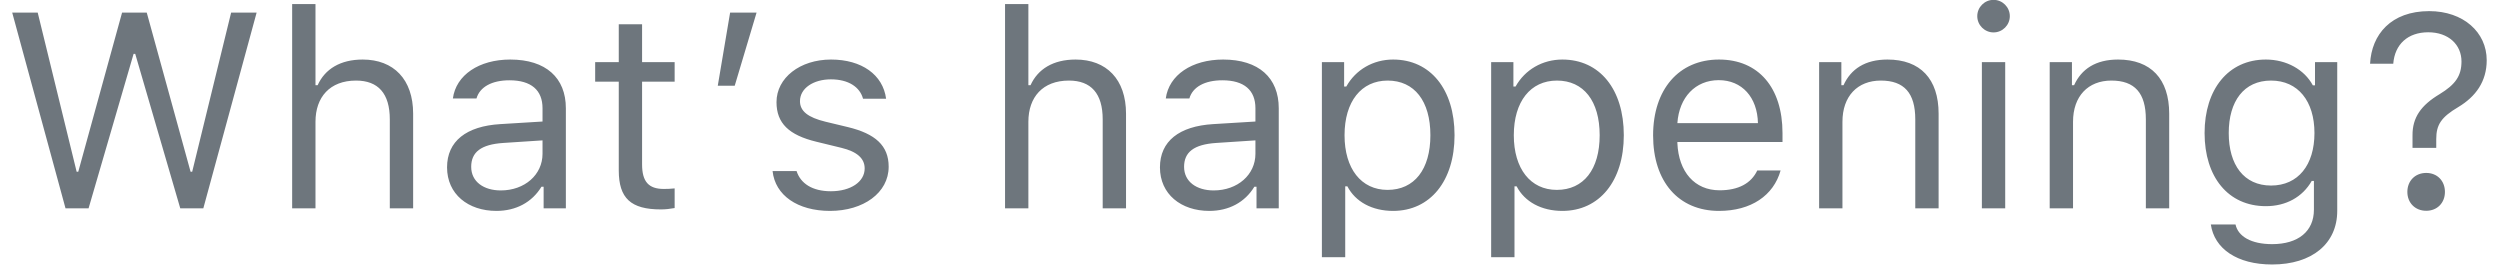 <svg width="180" height="20" viewBox="0 0 180 20" fill="none" xmlns="http://www.w3.org/2000/svg">
<path d="M9.619 3.877H9.736L12.979 15H14.639L18.477 0.908H16.641L13.838 12.363H13.721L10.566 0.908H8.789L5.635 12.363H5.518L2.715 0.908H0.879L4.717 15H6.377L9.619 3.877ZM21.035 15H22.715V8.77C22.715 6.992 23.75 5.801 25.635 5.801C27.227 5.801 28.066 6.729 28.066 8.594V15H29.746V8.184C29.746 5.713 28.34 4.287 26.113 4.287C24.502 4.287 23.398 4.971 22.871 6.133H22.715V0.293H21.035V15ZM36.055 13.711C34.834 13.711 33.926 13.086 33.926 12.012C33.926 10.957 34.629 10.4 36.23 10.293L39.062 10.107V11.074C39.062 12.578 37.783 13.711 36.055 13.711ZM35.742 15.185C37.148 15.185 38.301 14.57 38.984 13.447H39.141V15H40.742V7.793C40.742 5.605 39.307 4.287 36.738 4.287C34.492 4.287 32.832 5.4 32.607 7.09H34.307C34.541 6.26 35.42 5.781 36.68 5.781C38.252 5.781 39.062 6.494 39.062 7.793V8.75L36.025 8.936C33.574 9.082 32.188 10.166 32.188 12.051C32.188 13.975 33.701 15.185 35.742 15.185ZM44.551 1.748V4.473H42.852V5.879H44.551V12.266C44.551 14.277 45.42 15.078 47.588 15.078C47.92 15.078 48.242 15.039 48.574 14.98V13.565C48.262 13.594 48.096 13.604 47.793 13.604C46.699 13.604 46.23 13.076 46.23 11.836V5.879H48.574V4.473H46.23V1.748H44.551ZM52.9 6.172L54.473 0.908H52.568L51.68 6.172H52.9ZM55.908 7.354C55.908 8.877 56.807 9.727 58.779 10.205L60.586 10.645C61.709 10.918 62.256 11.406 62.256 12.129C62.256 13.096 61.24 13.77 59.824 13.77C58.477 13.77 57.637 13.203 57.353 12.315H55.625C55.81 14.062 57.422 15.185 59.766 15.185C62.158 15.185 63.984 13.887 63.984 12.002C63.984 10.488 63.027 9.629 61.045 9.15L59.424 8.76C58.184 8.457 57.598 8.008 57.598 7.285C57.598 6.348 58.574 5.713 59.824 5.713C61.094 5.713 61.914 6.27 62.139 7.109H63.799C63.574 5.381 62.041 4.287 59.834 4.287C57.598 4.287 55.908 5.605 55.908 7.354ZM72.363 15H74.043V8.77C74.043 6.992 75.078 5.801 76.963 5.801C78.555 5.801 79.394 6.729 79.394 8.594V15H81.074V8.184C81.074 5.713 79.668 4.287 77.441 4.287C75.83 4.287 74.727 4.971 74.199 6.133H74.043V0.293H72.363V15ZM87.383 13.711C86.162 13.711 85.254 13.086 85.254 12.012C85.254 10.957 85.957 10.4 87.559 10.293L90.391 10.107V11.074C90.391 12.578 89.111 13.711 87.383 13.711ZM87.07 15.185C88.477 15.185 89.629 14.57 90.312 13.447H90.469V15H92.07V7.793C92.07 5.605 90.635 4.287 88.066 4.287C85.82 4.287 84.16 5.4 83.936 7.09H85.635C85.869 6.26 86.748 5.781 88.008 5.781C89.58 5.781 90.391 6.494 90.391 7.793V8.75L87.353 8.936C84.902 9.082 83.516 10.166 83.516 12.051C83.516 13.975 85.029 15.185 87.07 15.185ZM100.303 4.287C98.867 4.287 97.607 5.02 96.934 6.23H96.777V4.473H95.176V18.516H96.856V13.418H97.012C97.588 14.531 98.799 15.185 100.303 15.185C102.979 15.185 104.727 13.027 104.727 9.736C104.727 6.426 102.988 4.287 100.303 4.287ZM99.902 13.672C98.008 13.672 96.807 12.148 96.807 9.736C96.807 7.314 98.008 5.801 99.912 5.801C101.836 5.801 102.988 7.275 102.988 9.736C102.988 12.197 101.836 13.672 99.902 13.672ZM112.49 4.287C111.055 4.287 109.795 5.02 109.121 6.23H108.965V4.473H107.363V18.516H109.043V13.418H109.199C109.775 14.531 110.986 15.185 112.49 15.185C115.166 15.185 116.914 13.027 116.914 9.736C116.914 6.426 115.176 4.287 112.49 4.287ZM112.09 13.672C110.195 13.672 108.994 12.148 108.994 9.736C108.994 7.314 110.195 5.801 112.1 5.801C114.023 5.801 115.176 7.275 115.176 9.736C115.176 12.197 114.023 13.672 112.09 13.672ZM123.75 5.771C125.42 5.771 126.533 7.002 126.572 8.867H120.771C120.898 7.002 122.07 5.771 123.75 5.771ZM126.523 12.275C126.084 13.203 125.166 13.701 123.809 13.701C122.021 13.701 120.859 12.383 120.771 10.303V10.225H128.34V9.58C128.34 6.309 126.611 4.287 123.77 4.287C120.879 4.287 119.023 6.436 119.023 9.746C119.023 13.076 120.85 15.185 123.77 15.185C126.074 15.185 127.695 14.082 128.203 12.275H126.523ZM130.977 15H132.656V8.77C132.656 6.924 133.74 5.801 135.42 5.801C137.1 5.801 137.9 6.699 137.9 8.594V15H139.58V8.184C139.58 5.684 138.262 4.287 135.898 4.287C134.287 4.287 133.262 4.971 132.734 6.133H132.578V4.473H130.977V15ZM142.695 15H144.375V4.473H142.695V15ZM143.535 2.334C144.18 2.334 144.707 1.807 144.707 1.162C144.707 0.518 144.18 -0.01 143.535 -0.01C142.891 -0.01 142.363 0.518 142.363 1.162C142.363 1.807 142.891 2.334 143.535 2.334ZM147.578 15H149.258V8.77C149.258 6.924 150.342 5.801 152.021 5.801C153.701 5.801 154.502 6.699 154.502 8.594V15H156.182V8.184C156.182 5.684 154.863 4.287 152.5 4.287C150.889 4.287 149.863 4.971 149.336 6.133H149.18V4.473H147.578V15ZM163.516 13.359C161.562 13.359 160.469 11.875 160.469 9.58C160.469 7.285 161.562 5.801 163.516 5.801C165.459 5.801 166.641 7.285 166.641 9.58C166.641 11.875 165.469 13.359 163.516 13.359ZM163.594 19.043C166.465 19.043 168.281 17.539 168.281 15.185V4.473H166.68V6.143H166.523C165.918 5.01 164.619 4.287 163.145 4.287C160.439 4.287 158.73 6.426 158.73 9.58C158.73 12.734 160.42 14.844 163.145 14.844C164.59 14.844 165.781 14.19 166.445 13.027H166.602V15.098C166.602 16.65 165.479 17.578 163.594 17.578C162.08 17.578 161.143 17.021 160.957 16.162H159.18C159.434 17.9 161.055 19.043 163.594 19.043ZM170.645 4.59H172.314C172.422 3.193 173.359 2.324 174.834 2.324C176.289 2.324 177.227 3.213 177.227 4.424C177.227 5.469 176.787 6.084 175.654 6.777C174.316 7.578 173.691 8.457 173.701 9.746V10.645H175.41V10.01C175.41 8.984 175.762 8.438 177.002 7.705C178.252 6.953 179.043 5.869 179.043 4.336C179.043 2.324 177.363 0.801 174.902 0.801C172.158 0.801 170.752 2.48 170.645 4.59ZM174.688 15.176C175.479 15.176 176.035 14.609 176.035 13.818C176.035 13.018 175.479 12.451 174.688 12.451C173.896 12.451 173.33 13.018 173.33 13.818C173.33 14.609 173.896 15.176 174.688 15.176Z" fill="#6E767D"/>
</svg>
